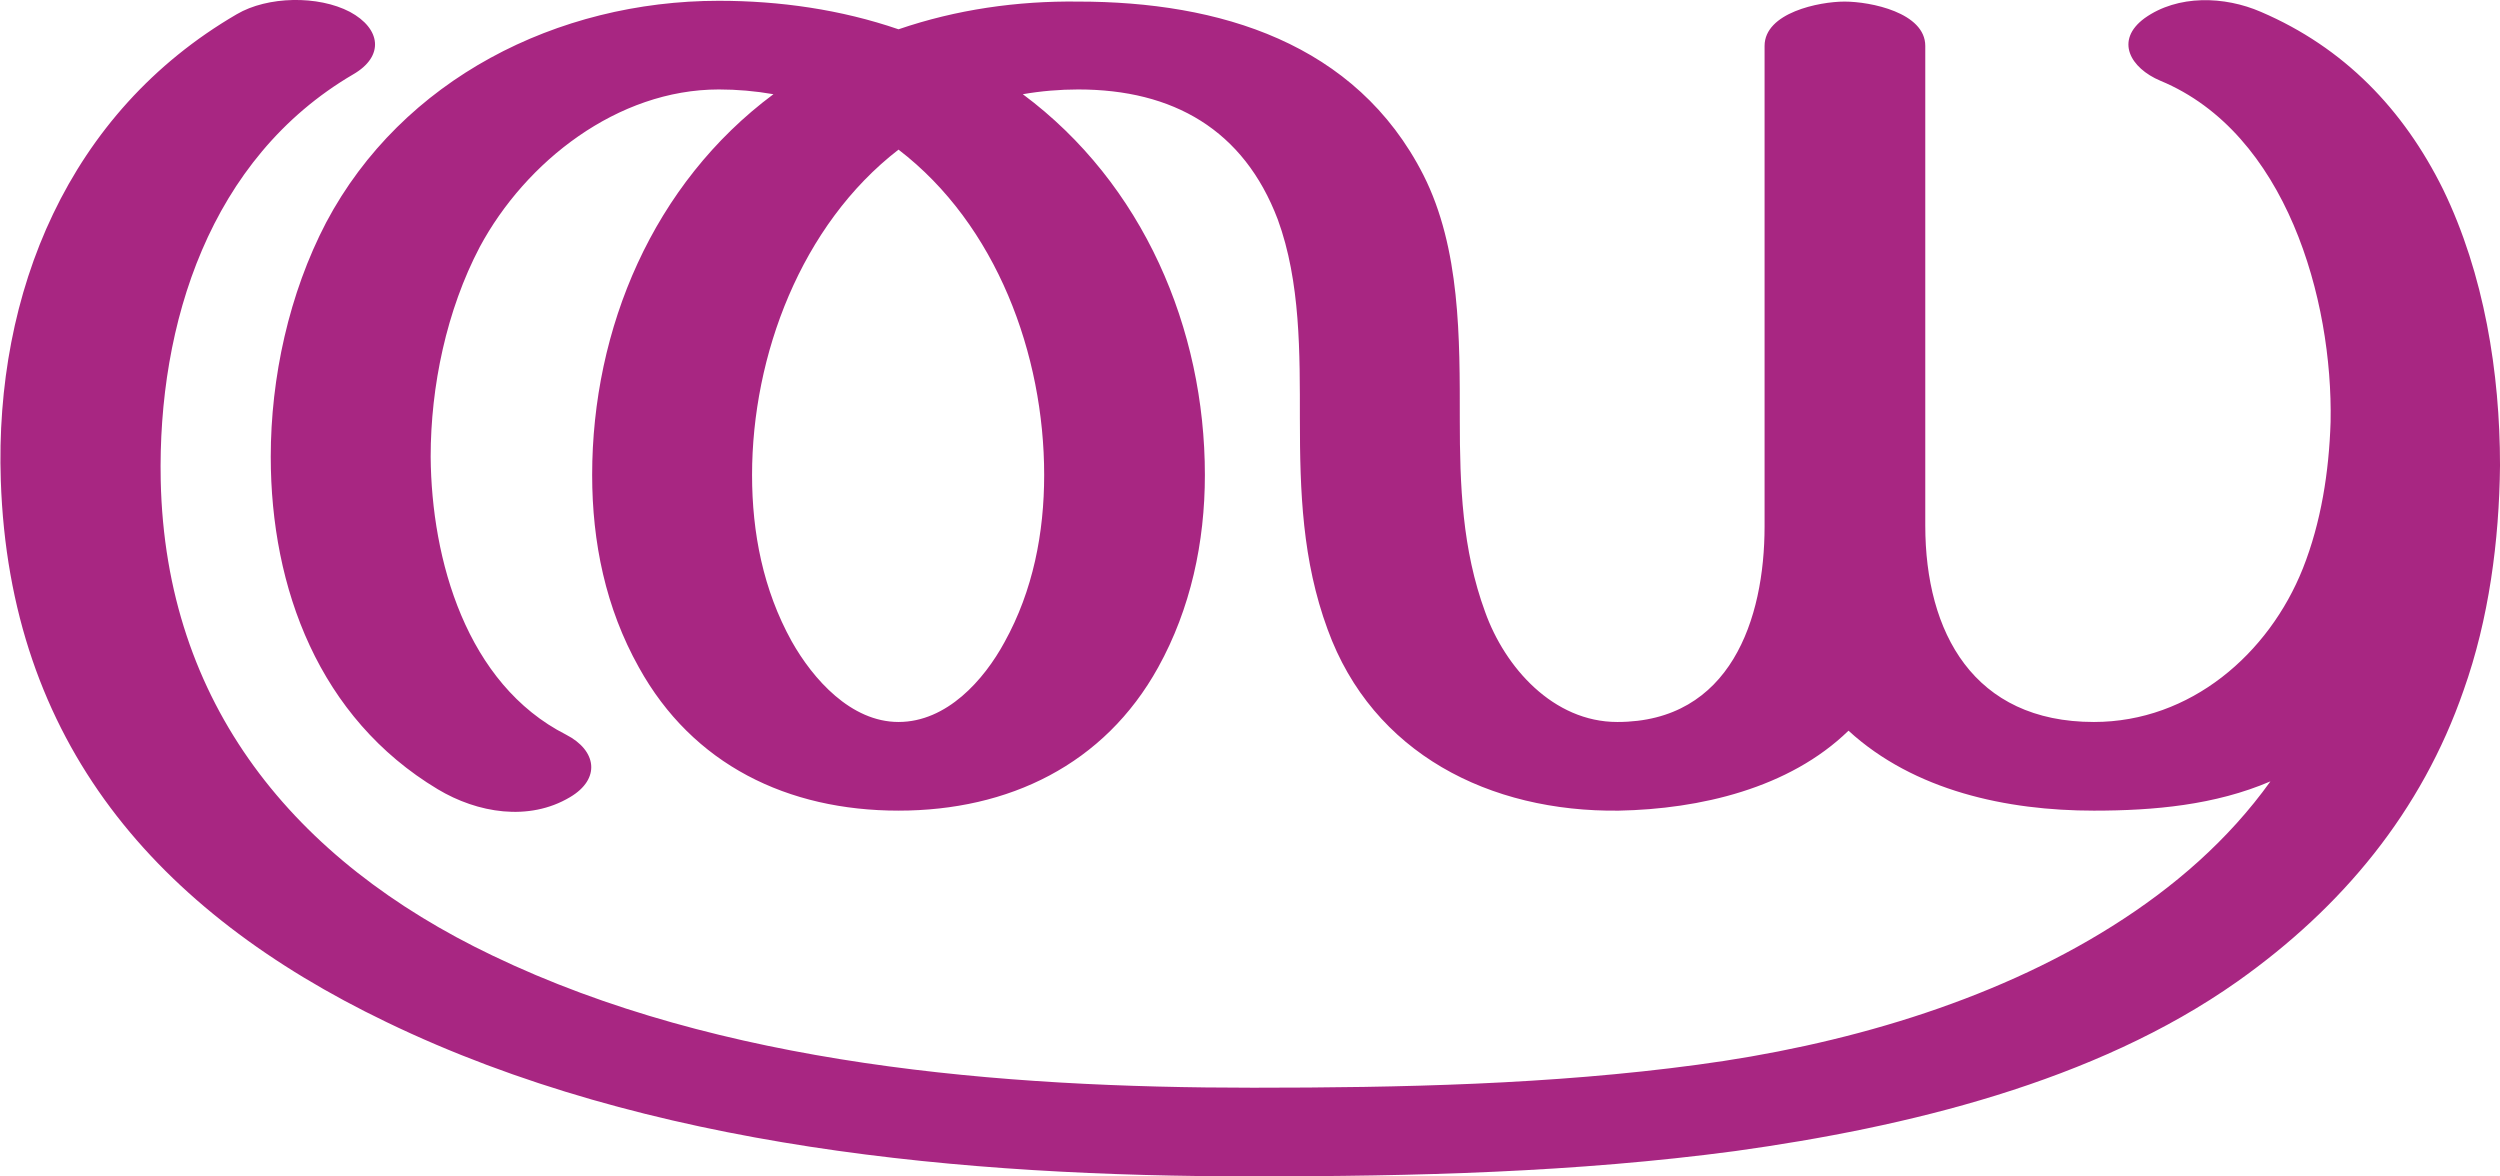 <?xml version="1.0" encoding="UTF-8"?>
<!DOCTYPE svg PUBLIC "-//W3C//DTD SVG 1.1//EN" "http://www.w3.org/Graphics/SVG/1.1/DTD/svg11.dtd">
<!-- Creator: CorelDRAW X8 -->
<svg xmlns="http://www.w3.org/2000/svg" xml:space="preserve" width="3158px" height="1486px" version="1.1" style="shape-rendering:geometricPrecision; text-rendering:geometricPrecision; image-rendering:optimizeQuality; fill-rule:evenodd; clip-rule:evenodd"
viewBox="0 0 3158 1486"
 xmlns:xlink="http://www.w3.org/1999/xlink">
 <defs>
  <style type="text/css">
   <![CDATA[
    .fil0 {fill:#A82682;fill-rule:nonzero}
   ]]>
  </style>
 </defs>
 <g id="Layer_x0020_1">
  <path class="fil0" d="M1642 530c0,-83 1,-174 -28,-253 -43,-113 -132,-164 -252,-164 -23,0 -47,2 -70,6 152,113 230,296 230,481 0,85 -18,169 -59,243 -68,123 -189,181 -328,181 -140,0 -260,-58 -328,-181 -42,-75 -59,-158 -59,-243 0,-185 77,-368 229,-481 -23,-4 -46,-6 -69,-6 -128,0 -244,91 -302,199 -42,80 -62,176 -62,265 1,130 45,287 171,351 39,20 44,56 5,79 -52,31 -117,20 -167,-10 -150,-90 -211,-254 -211,-420 0,-100 23,-206 70,-296 96,-181 292,-280 496,-280 77,0 154,11 227,36 73,-25 150,-36 227,-35 178,0 351,52 436,219 47,93 46,207 46,309 0,83 3,164 32,243 25,70 86,139 167,139 143,0 186,-130 186,-247l0 -607c0,-42 69,-56 101,-56 33,0 102,14 102,56l0 606c0,135 61,248 213,248 122,0 221,-86 264,-194 23,-58 33,-122 35,-185 3,-155 -56,-365 -215,-431 -38,-16 -58,-51 -20,-79 42,-30 101,-28 147,-8 105,45 180,123 230,224 52,107 72,232 72,349 -1,95 -14,194 -46,284 -53,153 -153,274 -286,368 -180,127 -418,184 -634,214 -202,27 -406,32 -609,32 -364,0 -764,-35 -1095,-195 -291,-140 -476,-354 -487,-684 -8,-237 85,-465 298,-589 39,-23 103,-24 143,-3 39,21 44,56 4,79 -181,106 -247,315 -243,513 6,282 168,480 419,600 289,139 643,167 961,167 186,0 376,-4 561,-29 180,-24 370,-78 524,-175 78,-49 147,-109 200,-183 -70,30 -147,37 -223,37 -110,0 -227,-25 -310,-101 -75,73 -188,99 -290,101 -163,2 -311,-72 -368,-229 -32,-87 -35,-174 -35,-265zm-507 -341c-123,95 -185,260 -185,411 0,73 14,145 50,210 27,48 75,102 135,102 61,0 108,-53 134,-101 36,-65 50,-138 50,-211 0,-152 -60,-316 -184,-411z"/>
 </g>
</svg>
